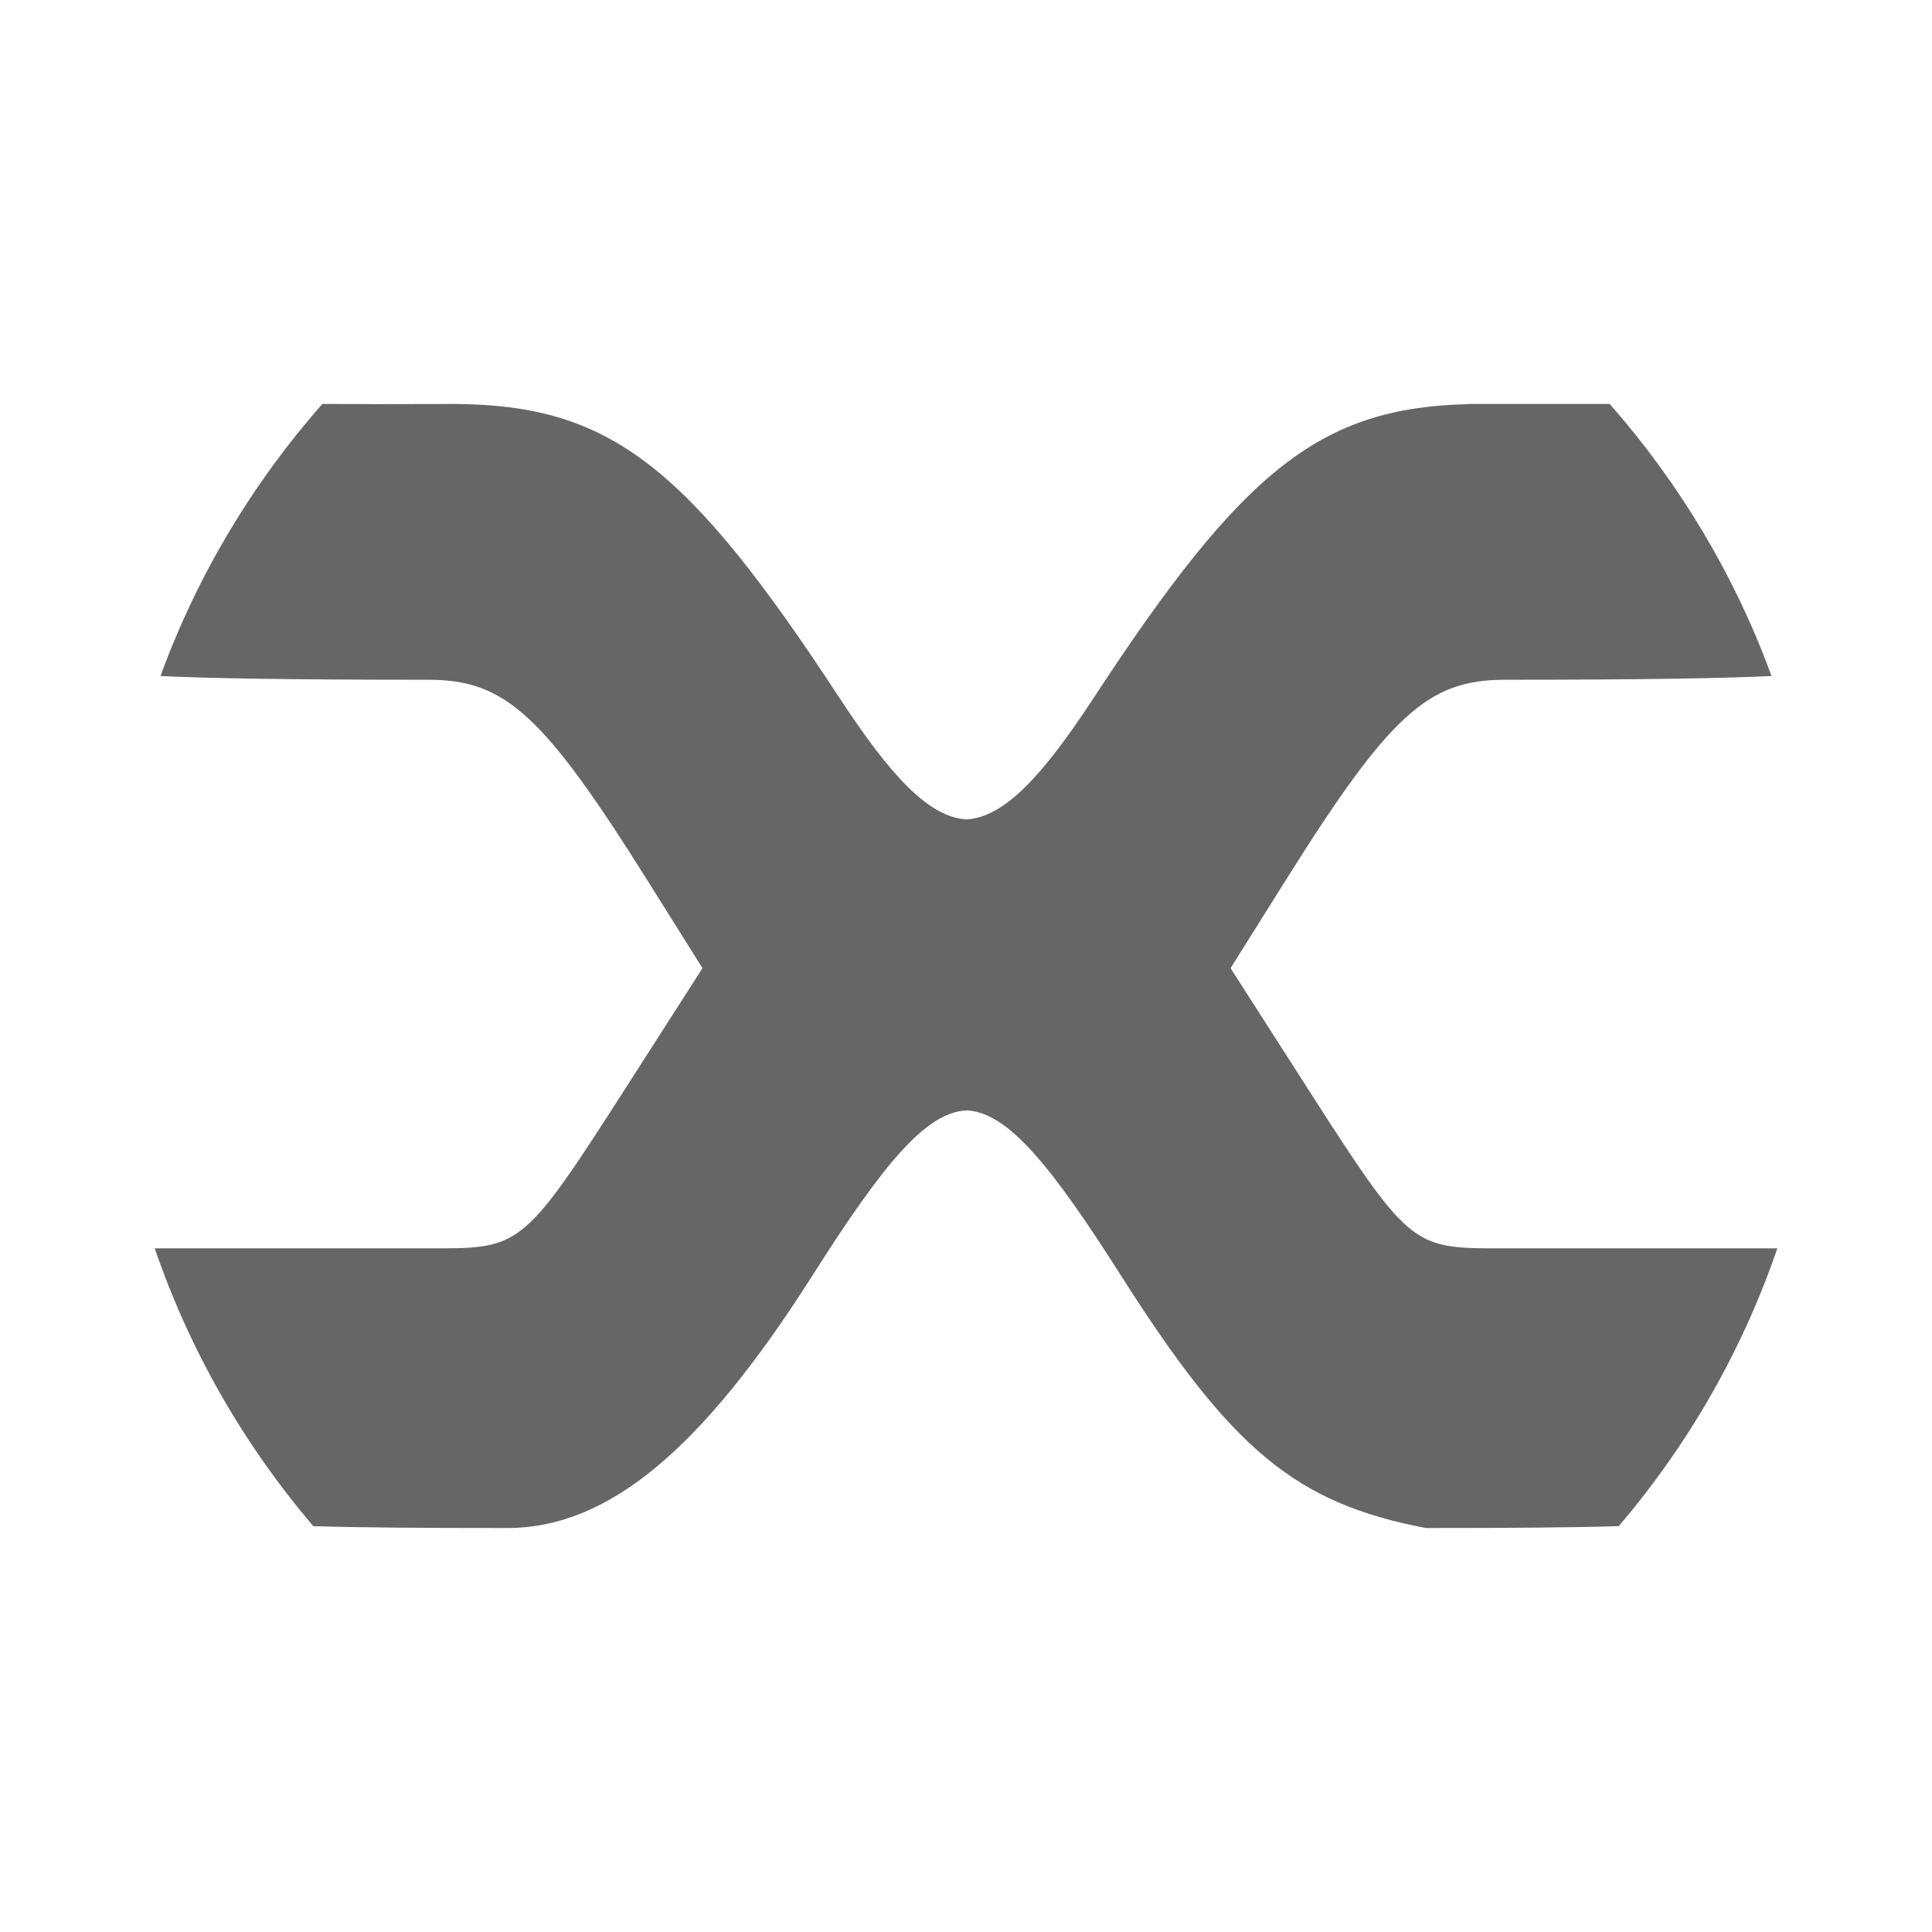 <?xml version="1.0" encoding="UTF-8" standalone="no"?>
<!-- Created with Inkscape (http://www.inkscape.org/) -->

<svg
   xmlns:dc="http://purl.org/dc/elements/1.1/"
   xmlns:cc="http://creativecommons.org/ns#"
   xmlns:rdf="http://www.w3.org/1999/02/22-rdf-syntax-ns#"
   xmlns:svg="http://www.w3.org/2000/svg"
   xmlns="http://www.w3.org/2000/svg"
   xmlns:inkscape="http://www.inkscape.org/namespaces/inkscape"
   version="1.1"
   width="100%"
   height="100%"
   viewBox="0 0 512 512"
   id="svg2">
  <defs
     id="defs4">
    <clipPath
       id="0">
      <path
         d="M 26,0 C 11.603,0 0,11.603 0,26 v 460 c 0,14.397 11.603,26 26,26 h 460 c 14.397,0 26,-11.603 26,-26 V 26 C 512,11.603 500.397,0 486,0 H 26"
         inkscape:connector-curvature="0"
         id="path7" />
    </clipPath>
  </defs>
  <path
     d="M 26,0 C 11.603,0 0,11.603 0,26 v 460 c 0,14.397 11.603,26 26,26 h 460 c 14.397,0 26,-11.603 26,-26 V 26 C 512,11.603 500.397,0 486,0 H 26"
     inkscape:connector-curvature="0"
     id="path9"
     style="fill:none" />
  <g
     clip-path="url(#0)"
     id="g57"
     style="opacity:0.0">
    <path
       d="M 85.41,107.06 C 66.951,128.024 52.3,152.4 42.528,179.15 l 353.55,353.55 c 9.773,-26.745 24.423,-51.12 42.882,-72.09 z"
       inkscape:connector-curvature="0"
       id="path59" />
    <path
       d="m 42.524,179.15 c 12.355,0.604 33.44,0.994 71.01,0.994 l 353.55,353.55 c -37.571,0 -58.656,-0.39 -71.01,-0.994 z"
       inkscape:connector-curvature="0"
       id="path61" />
    <path
       d="m 113.53,180.14 c 10.985,0 18.982,2.687 28.336,12.04 l 353.55,353.55 c -9.354,-9.354 -17.351,-12.04 -28.336,-12.04 z"
       inkscape:connector-curvature="0"
       id="path63" />
    <path
       d="m 141.87,192.19 c 8.01,8.01 17.02,20.921 29.761,41.22 l 353.55,353.55 C 512.444,566.657 503.434,553.75 495.42,545.74 z"
       inkscape:connector-curvature="0"
       id="path65" />
    <path
       d="m 171.63,233.41 14.531,23.16 353.55,353.55 -14.531,-23.16 z"
       inkscape:connector-curvature="0"
       id="path67" />
    <path
       d="m 186.16,256.56 -21.351,33.31 353.55,353.55 21.351,-33.31 z"
       inkscape:connector-curvature="0"
       id="path69" />
    <path
       d="m 164.81,289.87 c -25.05,39.09 -27.06,40.807 -47.08,40.942 l 353.55,353.55 c 20.03,-0.136 22.03,-1.855 47.08,-40.942 z"
       inkscape:connector-curvature="0"
       id="path71" />
    <path
       d="M 117.73,330.82 H 41 l 353.55,353.55 h 76.73 z"
       inkscape:connector-curvature="0"
       id="path73" />
    <path
       d="m 41,330.82 c 9.336,27.26 23.721,52.15 42.02,73.62 l 353.55,353.55 c -18.299,-21.478 -32.684,-46.36 -42.02,-73.62 z"
       inkscape:connector-curvature="0"
       id="path75" />
    <path
       d="m 83.02,404.44 c 12.285,0.383 28.67,0.497 51.37,0.497 l 353.55,353.55 c -22.7,0 -39.08,-0.114 -51.37,-0.497 z"
       inkscape:connector-curvature="0"
       id="path77" />
    <path
       d="m 134.39,404.94 c 26.717,0 51.48,-20.595 80.891,-66.894 l 353.55,353.55 c -29.411,46.3 -54.17,66.894 -80.891,66.894 z"
       inkscape:connector-curvature="0"
       id="path79" />
    <path
       d="m 215.28,338.04 c 18.495,-29.12 29.914,-43.28 40.85,-43.782 l 353.55,353.55 c -10.936,0.498 -22.355,14.661 -40.85,43.782 z"
       inkscape:connector-curvature="0"
       id="path81" />
    <path
       d="m 256.13,294.26 c 4.769,0.206 9.637,3.01 15.14,8.517 l 353.55,353.55 c -5.507,-5.507 -10.376,-8.311 -15.14,-8.517 z"
       inkscape:connector-curvature="0"
       id="path83" />
    <path
       d="m 271.27,302.78 c 7.137,7.137 15.347,18.816 25.798,35.27 L 650.618,691.6 C 640.166,675.15 631.957,663.47 624.82,656.33 z"
       inkscape:connector-curvature="0"
       id="path85" />
    <path
       d="m 297.07,338.04 c 11.914,18.754 21.778,32.21 31.589,42.02 l 353.55,353.55 c -9.811,-9.811 -19.674,-23.267 -31.589,-42.02 z"
       inkscape:connector-curvature="0"
       id="path87" />
    <path
       d="m 328.66,380.07 c 14.408,14.408 28.702,20.954 49.21,24.872 l 353.55,353.55 c -20.51,-3.919 -34.805,-10.465 -49.21,-24.872 z"
       inkscape:connector-curvature="0"
       id="path89" />
    <path
       d="m 377.87,404.94 c 22.525,0 38.842,-0.12 51.11,-0.497 l 353.55,353.55 c -12.264,0.377 -28.58,0.497 -51.11,0.497 z"
       inkscape:connector-curvature="0"
       id="path91" />
    <path
       d="m 428.98,404.44 c 18.303,-21.475 32.689,-46.35 42.02,-73.62 l 353.55,353.55 c -9.331,27.27 -23.717,52.15 -42.02,73.62 z"
       inkscape:connector-curvature="0"
       id="path93" />
    <path
       d="m 471,330.82 h -76.47 l 353.55,353.55 h 76.47 z"
       inkscape:connector-curvature="0"
       id="path95" />
    <path
       d="m 394.53,330.82 c -10.969,-0.076 -16.53,-0.625 -23.433,-7.528 l 353.55,353.55 c 6.903,6.903 12.465,7.452 23.433,7.528 z"
       inkscape:connector-curvature="0"
       id="path97" />
    <path
       d="m 371.1,323.29 c -5.701,-5.701 -12.317,-15.735 -23.648,-33.414 l 353.55,353.55 c 11.331,17.679 17.947,27.713 23.648,33.414 z"
       inkscape:connector-curvature="0"
       id="path99" />
    <path
       d="M 347.45,289.87 326.099,256.56 679.649,610.11 701,643.42 z"
       inkscape:connector-curvature="0"
       id="path101" />
    <path
       d="m 326.1,256.56 14.531,-23.16 353.55,353.55 -14.531,23.16 z"
       inkscape:connector-curvature="0"
       id="path103" />
    <path
       d="m 340.63,233.41 c 27.59,-44 37.744,-53.27 58.14,-53.27 l 353.55,353.55 c -20.396,0 -30.551,9.265 -58.14,53.27 z"
       inkscape:connector-curvature="0"
       id="path105" />
    <path
       d="m 398.77,180.14 c 37.24,0 58.28,-0.4 70.69,-0.994 l 353.55,353.55 c -12.405,0.594 -33.447,0.994 -70.69,0.994 z"
       inkscape:connector-curvature="0"
       id="path107" />
    <path
       d="m 469.46,179.15 c -9.773,-26.745 -24.423,-51.12 -42.884,-72.09 l 353.55,353.55 c 18.46,20.964 33.11,45.34 42.884,72.09 z"
       inkscape:connector-curvature="0"
       id="path109" />
    <path
       d="m 426.58,107.06 h -33.675 l 353.55,353.55 h 33.675 z"
       inkscape:connector-curvature="0"
       id="path111" />
    <path
       d="m 392.9,107.06 h -3.928 l 353.55,353.55 h 3.928 z"
       inkscape:connector-curvature="0"
       id="path113" />
    <path
       d="m 388.98,107.06 v 0.045 l 353.55,353.55 v -0.045 z"
       inkscape:connector-curvature="0"
       id="path115" />
    <path
       d="m 388.98,107.11 c -39.13,0.974 -59.54,17.348 -98.95,77.55 l 353.55,353.55 c 39.41,-60.2 59.816,-76.58 98.95,-77.55 z"
       inkscape:connector-curvature="0"
       id="path117" />
    <path
       d="m 290.03,184.66 c -13.699,20.926 -23.798,31.894 -33.901,32.501 l 353.55,353.55 c 10.1,-0.607 20.2,-11.575 33.9,-32.501 z"
       inkscape:connector-curvature="0"
       id="path119" />
    <path
       d="m 256.13,217.16 c -5.115,-0.316 -10.227,-3.291 -15.807,-8.871 l 353.55,353.55 c 5.58,5.58 10.692,8.556 15.807,8.871 z"
       inkscape:connector-curvature="0"
       id="path121" />
    <path
       d="m 240.32,208.29 c -5.429,-5.429 -11.3,-13.322 -18.05,-23.63 l 353.55,353.55 c 6.748,10.307 12.62,18.201 18.05,23.63 z"
       inkscape:connector-curvature="0"
       id="path123" />
    <path
       d="m 222.27,184.66 c -15.365,-23.47 -27.85,-40.28 -39.683,-52.11 l 353.55,353.55 c 11.833,11.833 24.318,28.644 39.683,52.11 z"
       inkscape:connector-curvature="0"
       id="path125" />
    <path
       d="M 182.59,132.54 C 163.45,113.4 146.013,107.28 120.842,107.058 l 353.55,353.55 c 25.17,0.222 42.609,6.343 61.748,25.482 z"
       inkscape:connector-curvature="0"
       id="path127" />
    <path
       d="m 120.84,107.06 c -35.28,0.098 -11.11,0.014 -35.435,0 l 353.55,353.55 c 24.321,0.014 0.157,0.098 35.435,0 z"
       inkscape:connector-curvature="0"
       id="path129" />
  </g>
  <path
     d="m 85.41,107.06 c -18.459,20.964 -33.11,45.34 -42.882,72.09 12.355,0.604 33.44,0.994 71.01,0.994 20.396,0 30.493,9.265 58.1,53.27 l 14.531,23.16 -21.351,33.31 c -25.05,39.09 -27.06,40.807 -47.08,40.942 h -76.73 c 9.336,27.26 23.721,52.15 42.02,73.62 12.285,0.383 28.67,0.497 51.37,0.497 26.717,0 51.48,-20.595 80.891,-66.894 18.495,-29.12 29.914,-43.28 40.85,-43.782 10.949,0.474 22.427,14.641 40.942,43.782 29.411,46.3 46.32,60.31 80.8,66.894 22.525,0 38.842,-0.12 51.11,-0.497 18.303,-21.475 32.689,-46.35 42.02,-73.62 h -76.47 c -20.03,-0.139 -22.03,-1.855 -47.08,-40.942 l -21.351,-33.31 14.531,-23.16 c 27.59,-44 37.744,-53.27 58.14,-53.27 37.24,0 58.28,-0.4 70.69,-0.994 -9.773,-26.745 -24.423,-51.12 -42.884,-72.09 h -33.675 -3.928 v 0.045 c -39.13,0.974 -59.54,17.348 -98.95,77.55 -13.699,20.926 -23.798,31.894 -33.901,32.501 -10.09,-0.623 -20.17,-11.599 -33.856,-32.501 -40.22,-61.43 -60.697,-77.24 -101.43,-77.6 -35.28,0.098 -11.11,0.014 -35.435,0"
     inkscape:connector-curvature="0"
     id="path131"
     style="fill:#666666" />
</svg>
